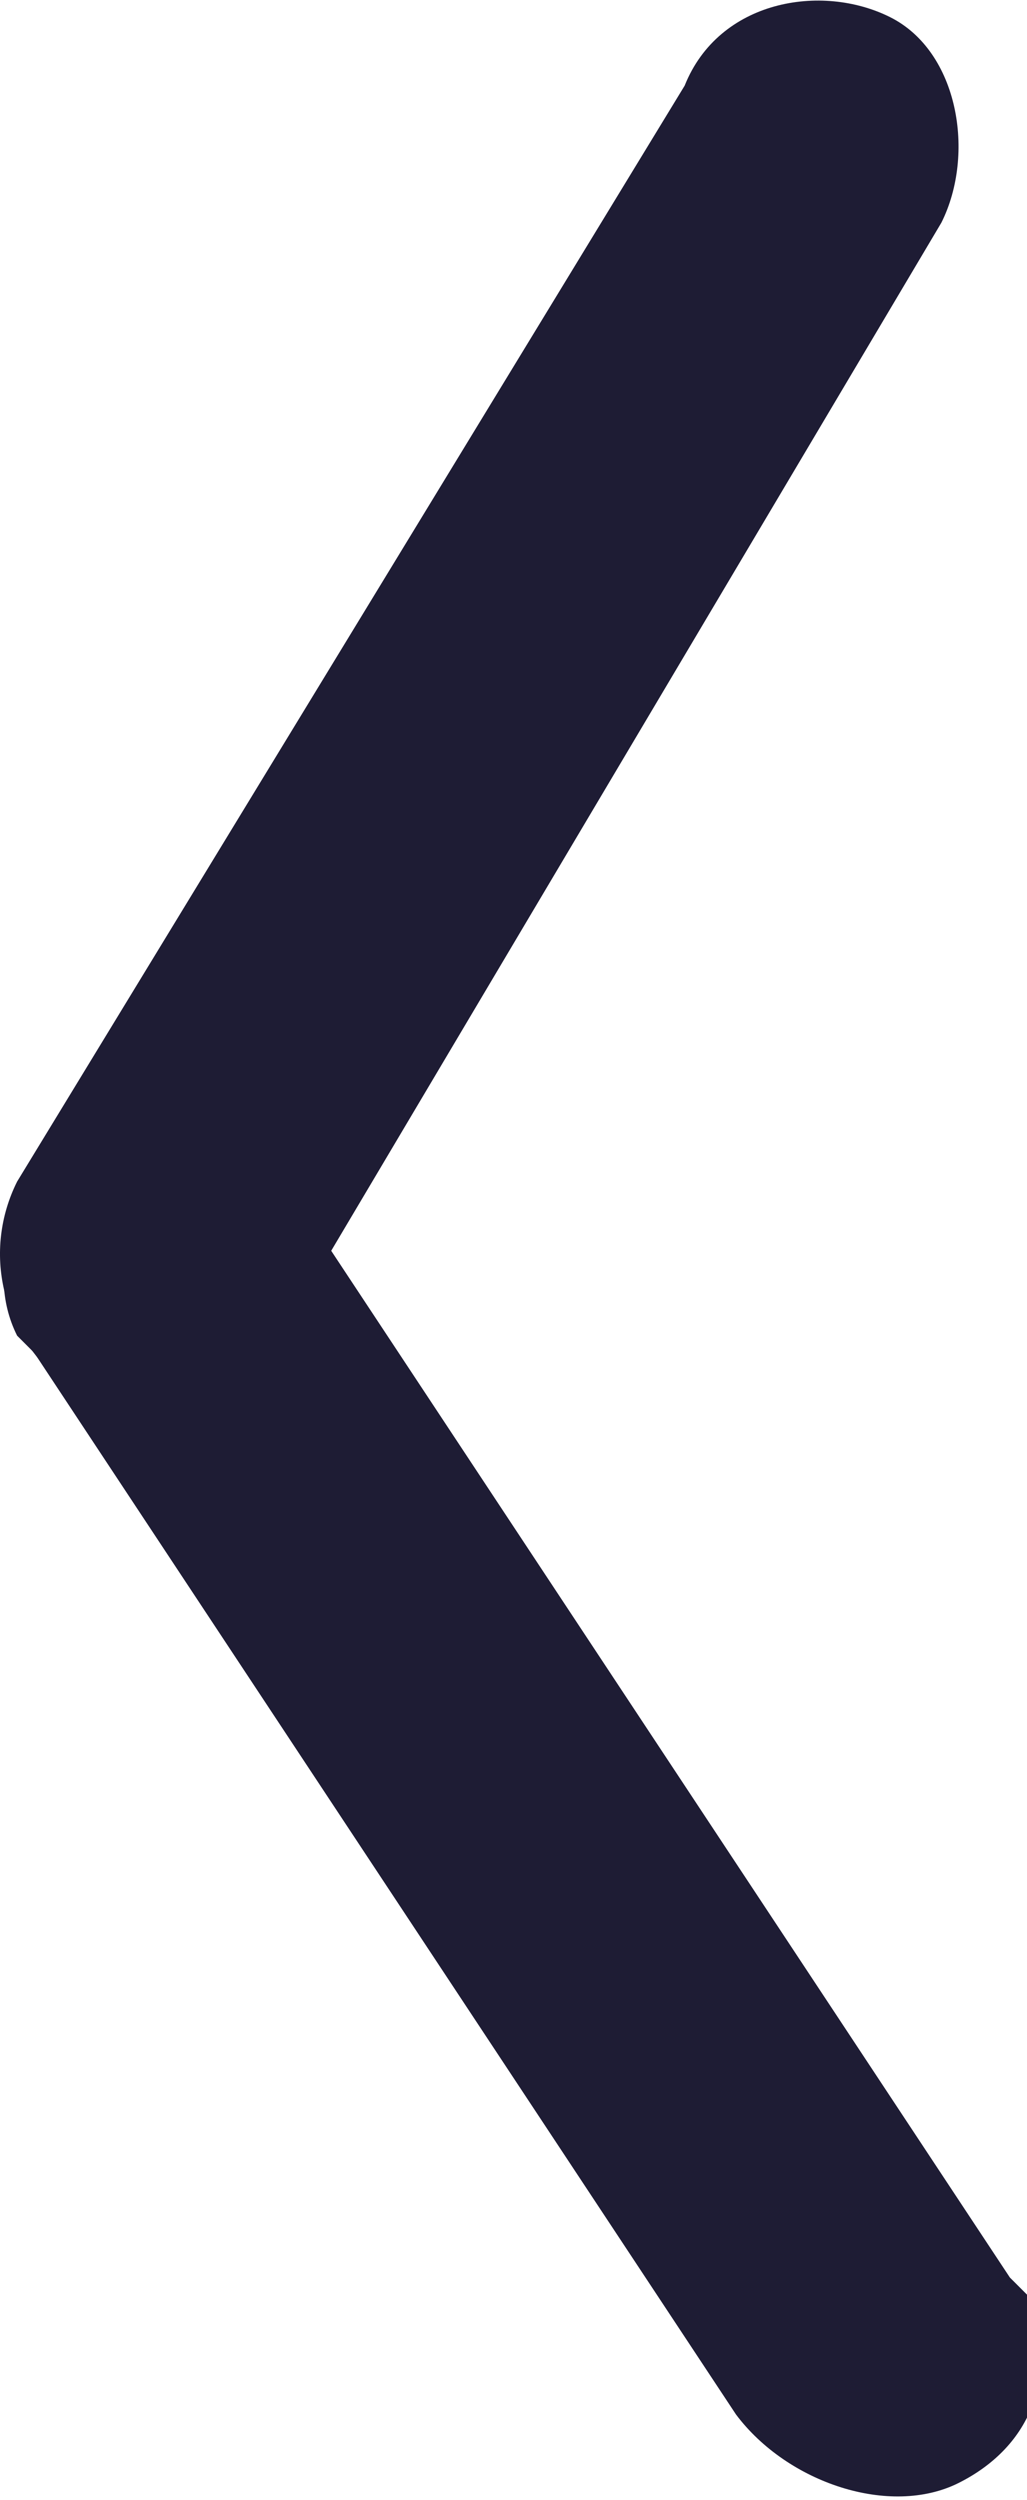 <?xml version="1.0" encoding="utf-8"?>
<!-- Generator: Adobe Illustrator 24.0.1, SVG Export Plug-In . SVG Version: 6.00 Build 0)  -->
<svg version="1.1" id="Слой_1" xmlns="http://www.w3.org/2000/svg" xmlns:xlink="http://www.w3.org/1999/xlink" x="0px" y="0px"
	 width="6px" height="14.6px" viewBox="0 0 6 14.6" style="enable-background:new 0 0 6 14.6;" xml:space="preserve">
<style type="text/css">
	.st0{fill-rule:evenodd;clip-rule:evenodd;fill:#1E1C34;}
</style>
<path class="st0" d="M5.9,13.3L1.8,7.1C1.5,6.7,0.9,6.5,0.5,6.7C0.1,6.9-0.1,7.4,0.1,7.8l0.1,0.1l4.1,6.2c0.3,0.4,0.9,0.6,1.3,0.4
	C6,14.3,6.2,13.9,6,13.4L5.9,13.3z"/>
<path class="st0" d="M5.5,1.3L1.7,7.7C1.4,8.1,0.9,8.3,0.4,8.1C0,7.8-0.1,7.3,0.1,6.9l0,0L4,0.5C4.2,0,4.8-0.1,5.2,0.1
	C5.6,0.3,5.7,0.9,5.5,1.3L5.5,1.3z"/>
</svg>

